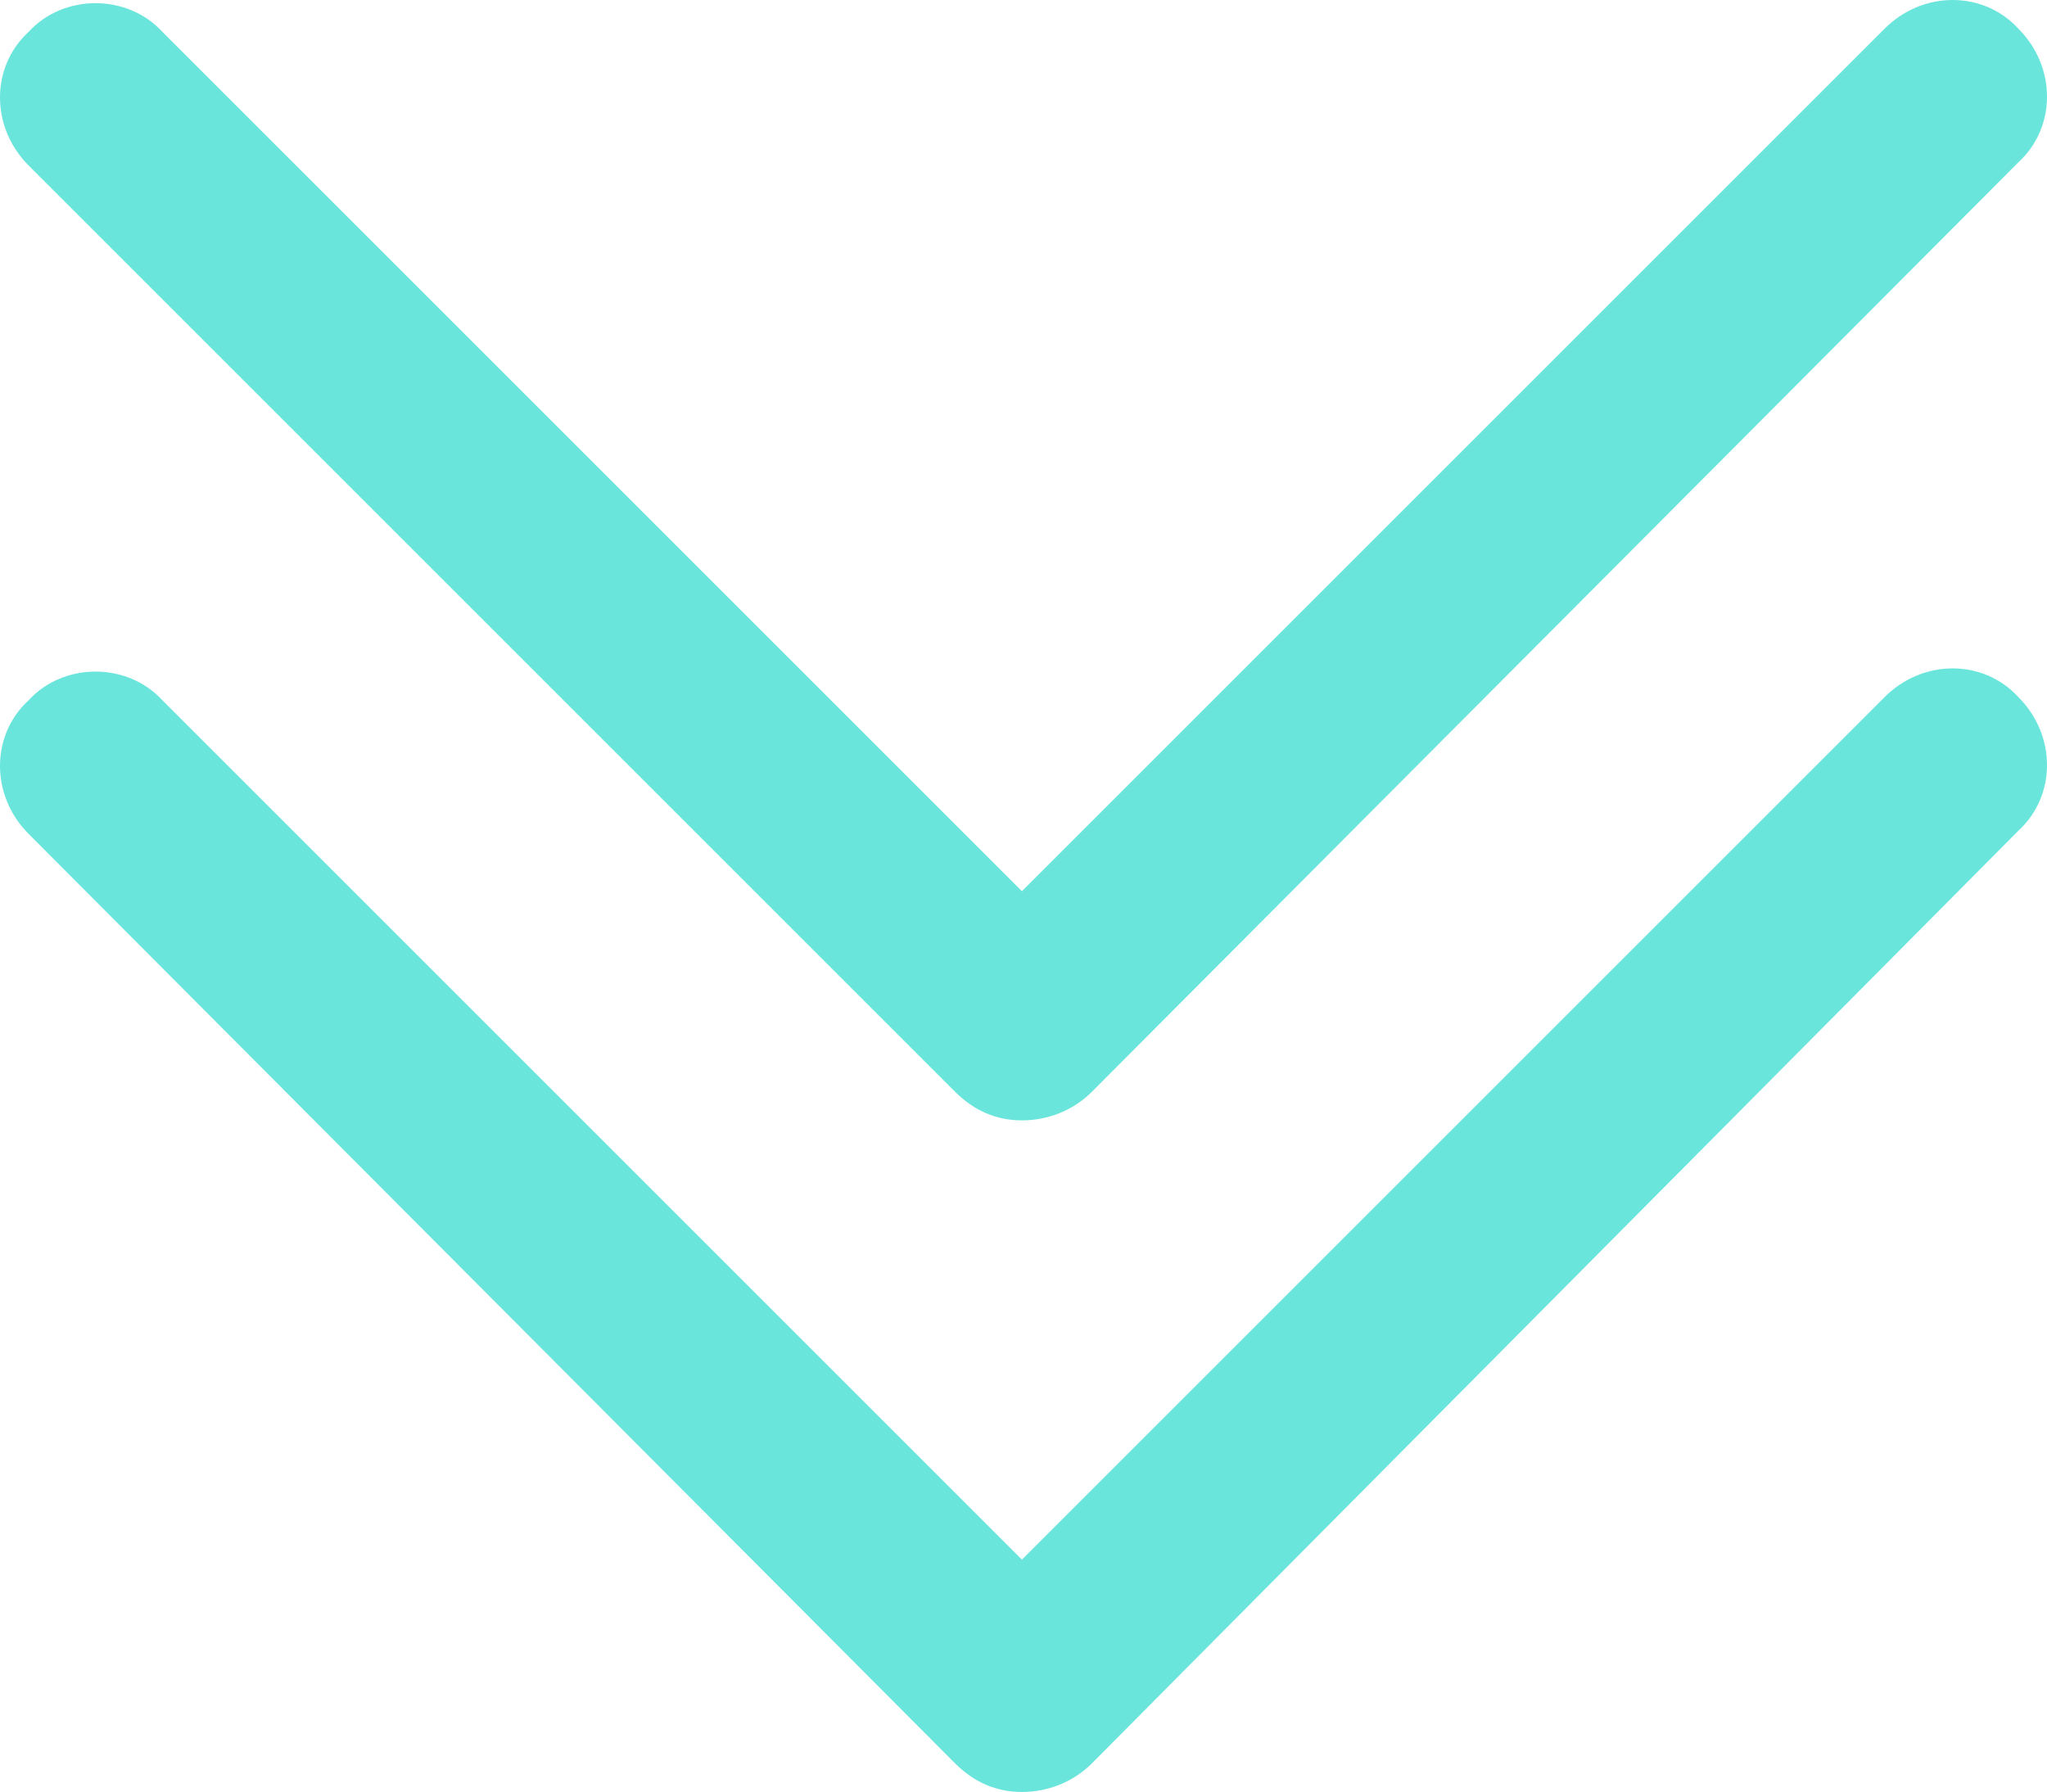 <?xml version="1.0" encoding="utf-8"?>
<!-- Generator: Adobe Illustrator 19.0.0, SVG Export Plug-In . SVG Version: 6.00 Build 0)  -->
<svg version="1.1" id="Layer_1" xmlns="http://www.w3.org/2000/svg" xmlns:xlink="http://www.w3.org/1999/xlink" x="0px" y="0px"
	 viewBox="0 0 64.3 56.3" style="enable-background:new 0 0 64.3 56.3;" xml:space="preserve">
<path id="XMLID_3_" style="fill:#6AE5DB;" d="M32.1,35.2c-0.8,0-1.5-0.3-2.1-0.9L0.9,5.2C-0.3,4-0.3,2.1,0.9,1C2-0.2,4-0.2,5.1,1l27,27L59.2,0.9
	c1.2-1.2,3.1-1.2,4.2,0c1.2,1.2,1.2,3.1,0,4.2L34.3,34.3C33.7,34.9,32.9,35.2,32.1,35.2z"/>
<path id="XMLID_4_" style="fill:#6AE5DB;" d="M32.1,56.3c-0.8,0-1.5-0.3-2.1-0.9L0.9,26.2c-1.2-1.2-1.2-3.1,0-4.2C2,20.8,4,20.8,5.1,22l27,27l27.1-27.1
	c1.2-1.2,3.1-1.2,4.2,0c1.2,1.2,1.2,3.1,0,4.2L34.3,55.4C33.7,56,32.9,56.3,32.1,56.3z"/>
</svg>

